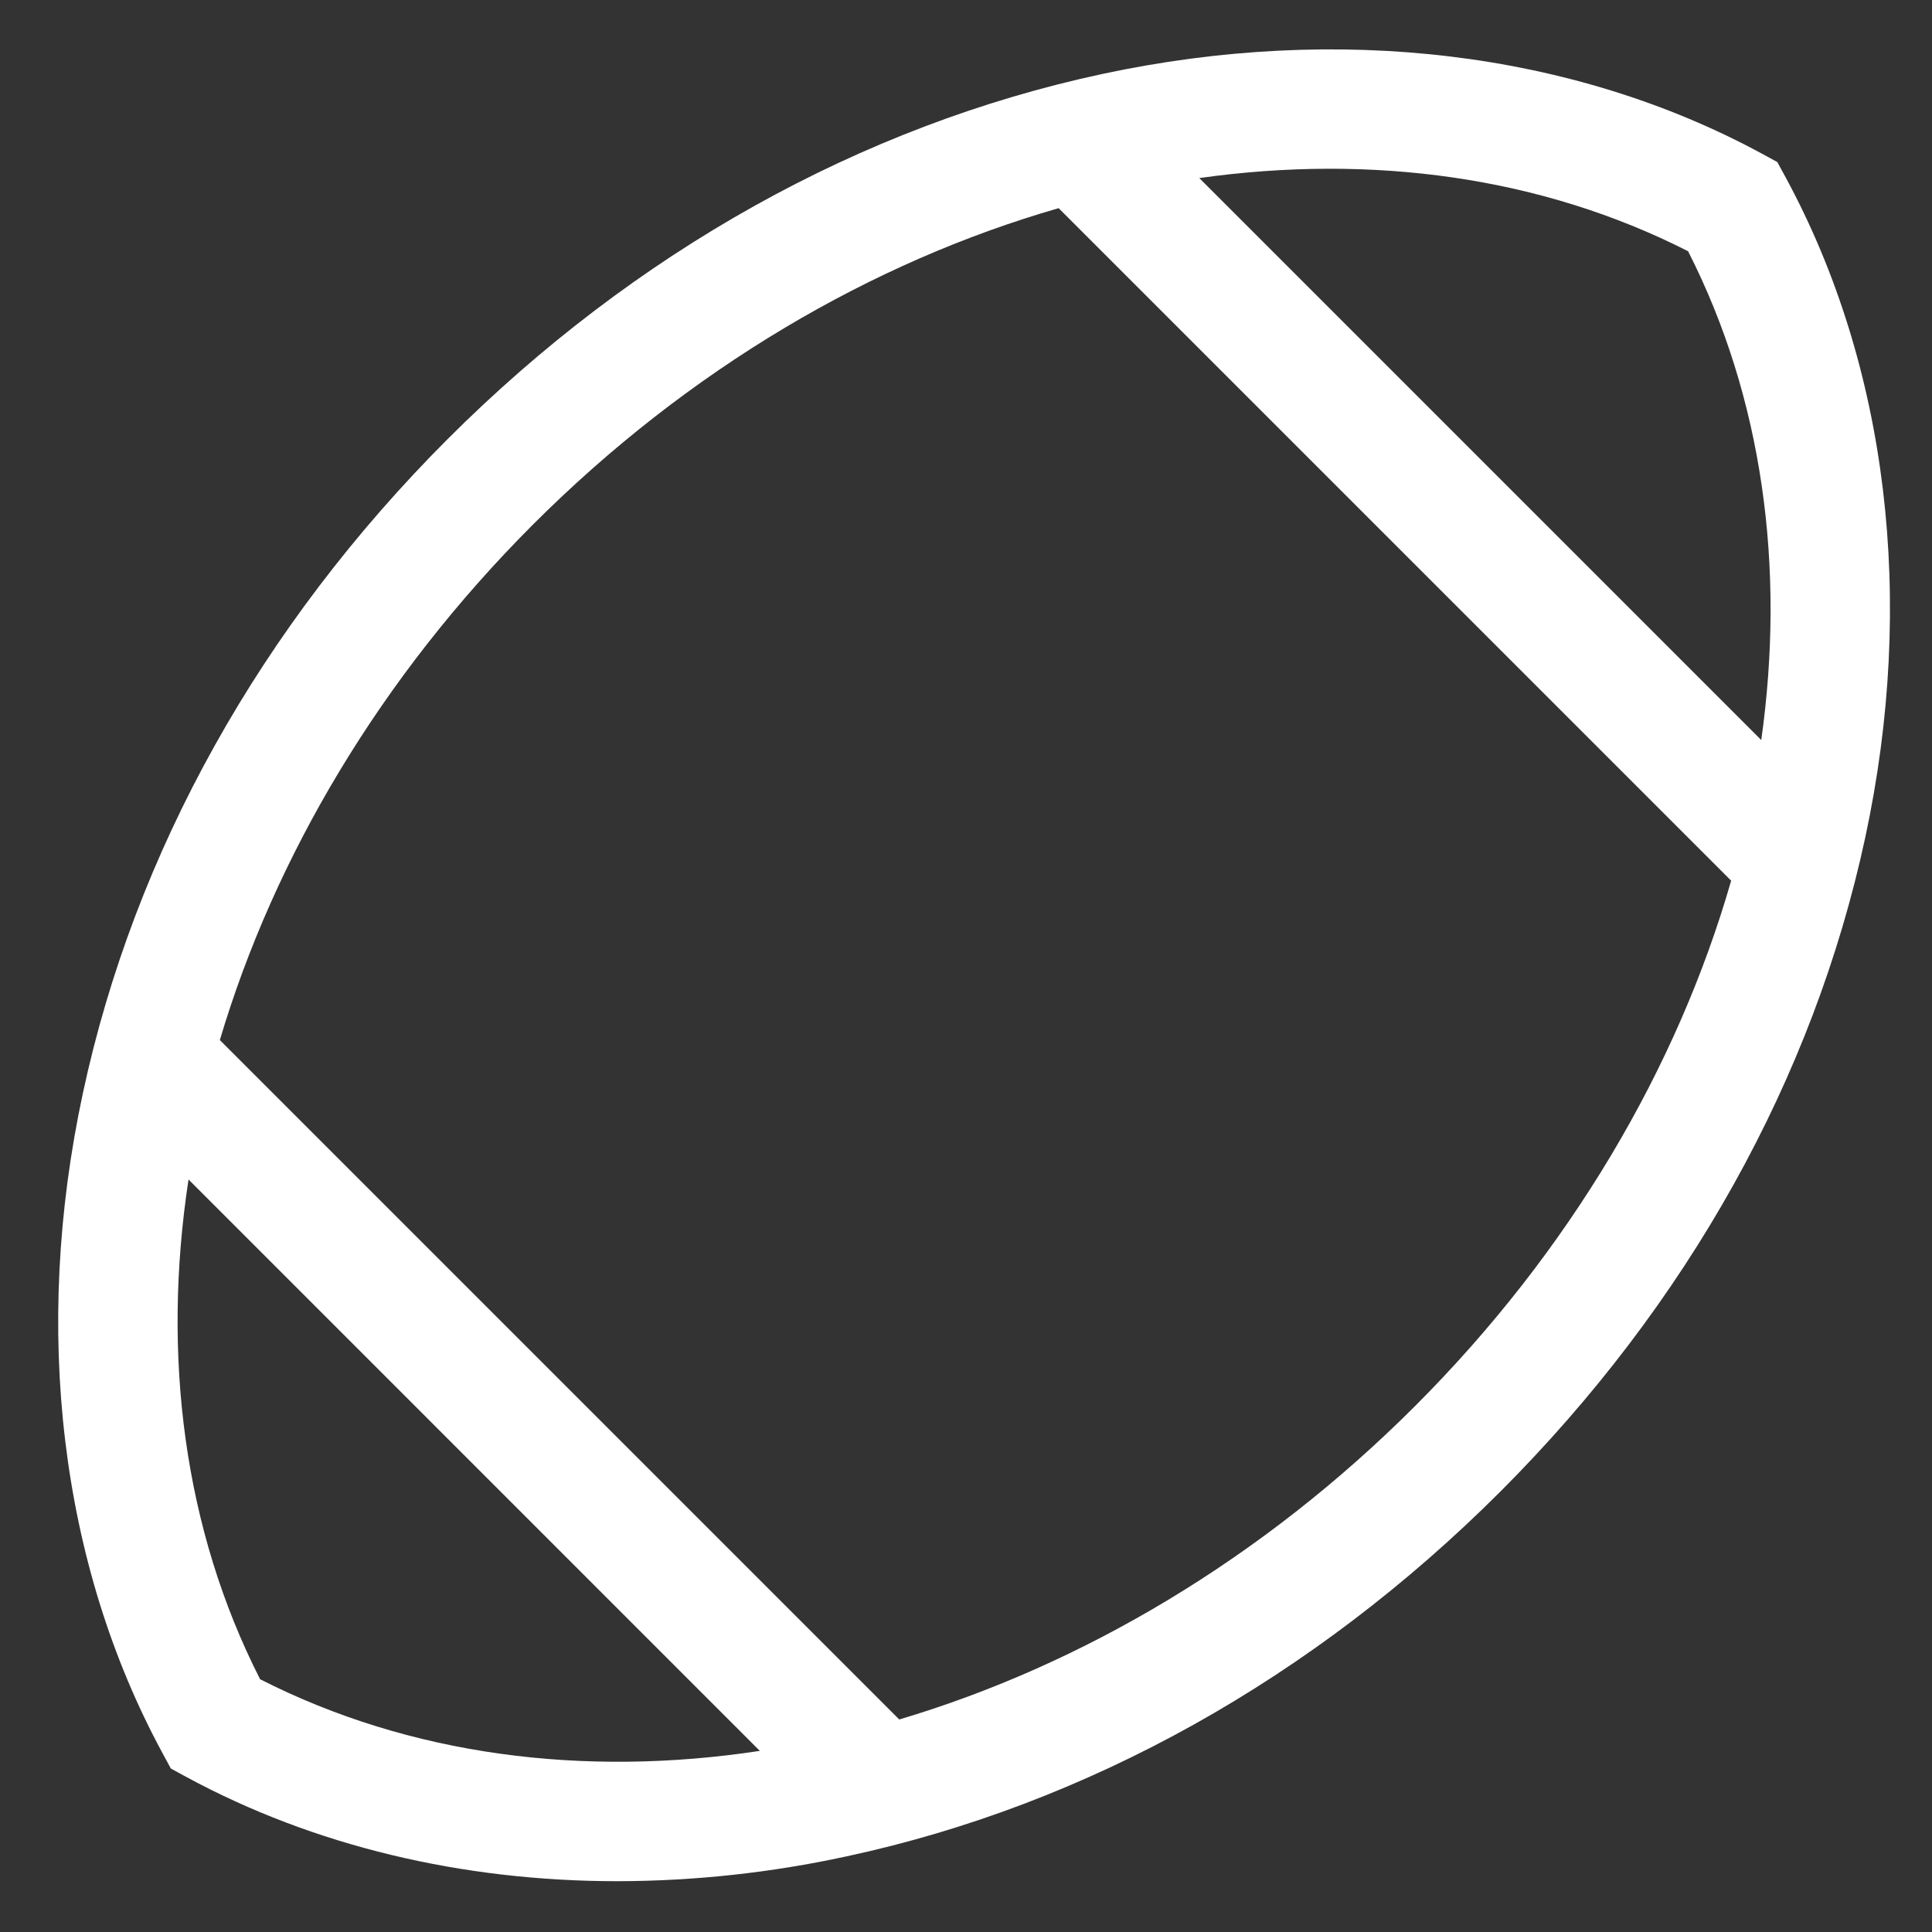 <svg width="24" height="24" viewBox="0 0 24 24" fill="none" xmlns="http://www.w3.org/2000/svg">
<rect x="0" y="0" width="24" height="24" fill="#333333" stroke="none"/>
<path d="M22.185 2.209L22.078 2.013L21.882 1.906C19.54 0.639 16.63 0.289 13.688 0.92C10.695 1.563 7.885 3.131 5.562 5.453C3.24 7.776 1.672 10.585 1.03 13.578C0.398 16.52 0.748 19.43 2.016 21.773L2.122 21.969L2.318 22.076C3.899 22.931 5.738 23.369 7.671 23.369C8.627 23.367 9.579 23.264 10.513 23.061C13.506 22.419 16.315 20.851 18.638 18.529C20.96 16.206 22.528 13.396 23.171 10.403C23.803 7.461 23.452 4.551 22.185 2.209ZM20.97 3.121C21.897 4.943 22.181 7.05 21.879 9.193L14.898 2.212C17.041 1.91 19.148 2.194 20.97 3.121ZM3.231 20.86C2.284 19 2.008 16.842 2.342 14.652L9.439 21.75C7.249 22.083 5.091 21.807 3.231 20.86ZM17.577 17.468C15.682 19.363 13.447 20.683 11.171 21.36L2.731 12.92C3.408 10.644 4.728 8.409 6.623 6.514C8.552 4.585 10.834 3.252 13.151 2.586L21.505 10.94C20.839 13.258 19.506 15.539 17.577 17.468Z" fill="white"/>
</svg>
